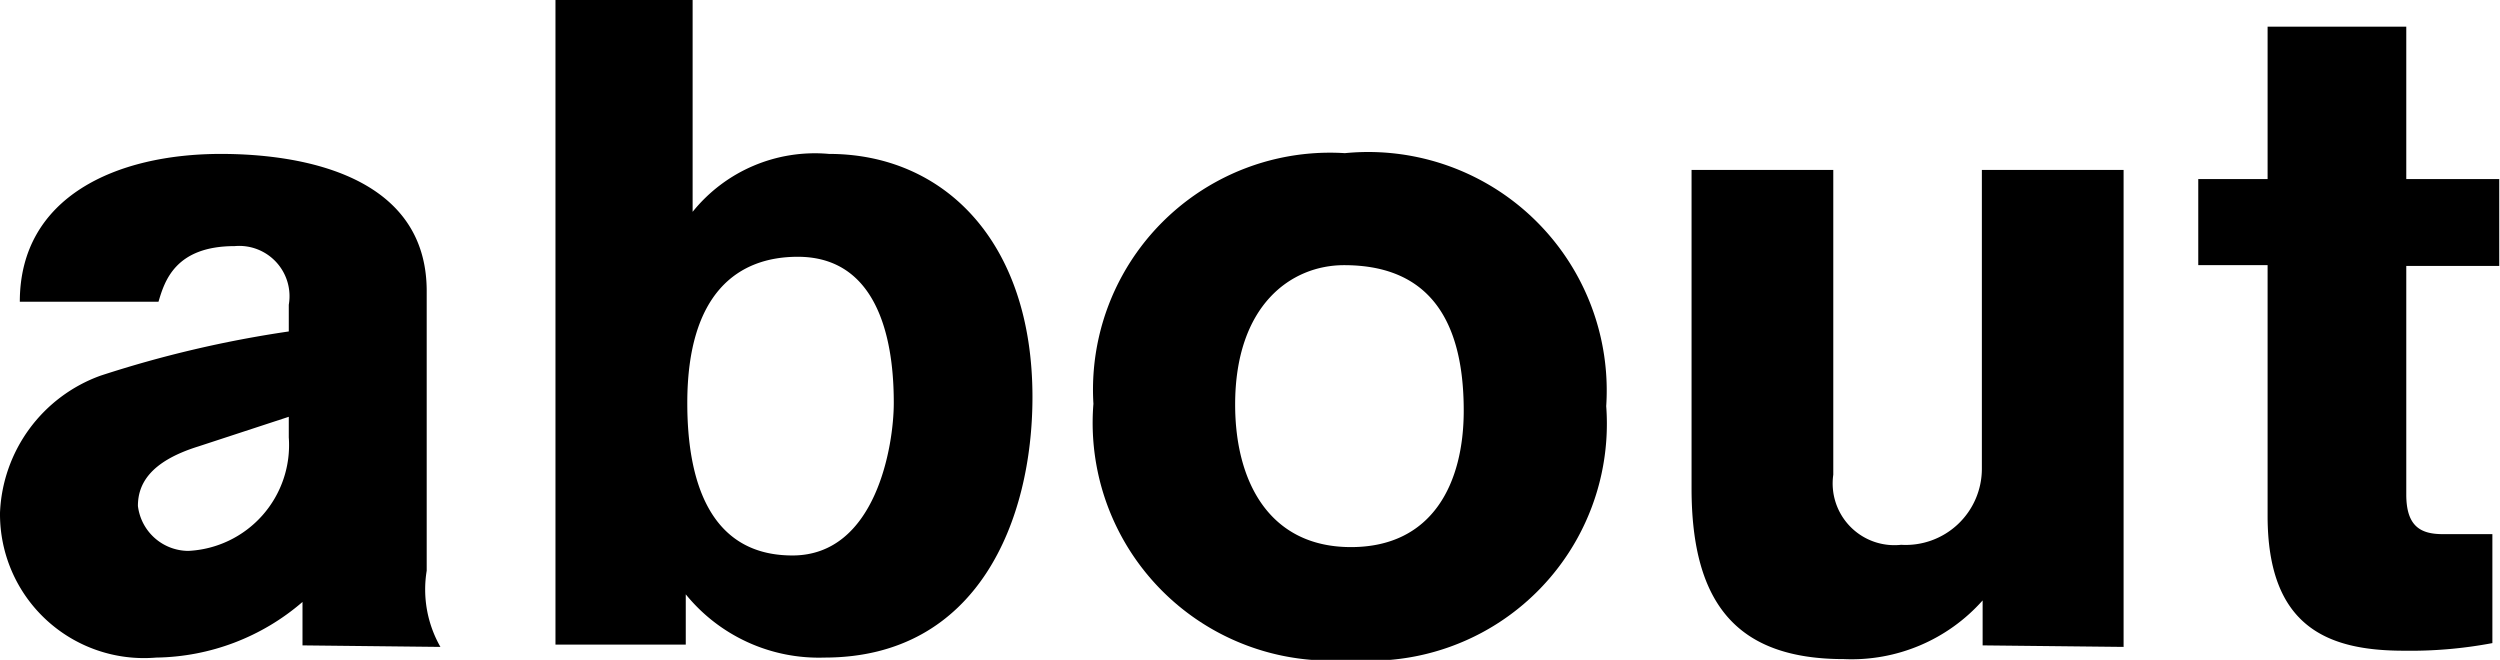 <svg xmlns="http://www.w3.org/2000/svg" viewBox="0 0 32.81 8.66"><title>navAsset 3</title><g id="Layer_2" data-name="Layer 2"><g id="Layer_1-2" data-name="Layer 1"><path d="M4.5,10.24V9.67a3,3,0,0,1-1.92.73A1.89,1.89,0,0,1,.53,8.5,2,2,0,0,1,1.85,6.7a14.88,14.88,0,0,1,2.47-.58V5.77A.66.66,0,0,0,3.61,5c-.78,0-.92.46-1,.73H.79c0-1.38,1.27-1.94,2.64-1.94,1.08,0,2.7.29,2.7,1.8V9.26a1.52,1.52,0,0,0,.18,1ZM3.13,7.63c-.64.2-.79.5-.79.78A.67.67,0,0,0,3,9,1.39,1.39,0,0,0,4.32,7.51V7.24Z" transform="translate(-0.53 -1.77)"/><path d="M9.62,1.77V4.55a2.06,2.06,0,0,1,1.79-.76c1.5,0,2.67,1.14,2.67,3.19,0,1.61-.71,3.42-2.73,3.42a2.25,2.25,0,0,1-1.82-.83v.66H7.82V1.77ZM11,5.14c-.78,0-1.45.47-1.45,1.92,0,1,.28,2,1.38,2s1.33-1.45,1.33-2S12.18,5.14,11,5.14Z" transform="translate(-0.53 -1.77)"/><path d="M18.24,10.43a3.12,3.12,0,0,1-3.36-3.36,3.11,3.11,0,0,1,3.3-3.29,3.13,3.13,0,0,1,3.43,3.32A3.11,3.11,0,0,1,18.24,10.43Zm-.07-5.18c-.7,0-1.43.53-1.43,1.83,0,1,.44,1.87,1.52,1.87s1.48-.85,1.48-1.79C19.74,5.83,19.17,5.25,18.17,5.25Z" transform="translate(-0.53 -1.77)"/><path d="M26.55,10.24V9.65a2.3,2.3,0,0,1-1.82.77c-1.38,0-2-.7-2-2.24V4h1.86V8a.81.81,0,0,0,.89.92,1,1,0,0,0,1.06-1V4H28.4v6.26Z" transform="translate(-0.53 -1.77)"/><path d="M32.11,5.26v3c0,.42.19.52.48.52h.65v1.43a5.77,5.77,0,0,1-1.16.1c-1,0-1.79-.31-1.79-1.77V5.25h-.91V4.12h.91v-2h1.82v2h1.22V5.26Z" transform="translate(-0.53 -1.77)"/></g></g></svg>